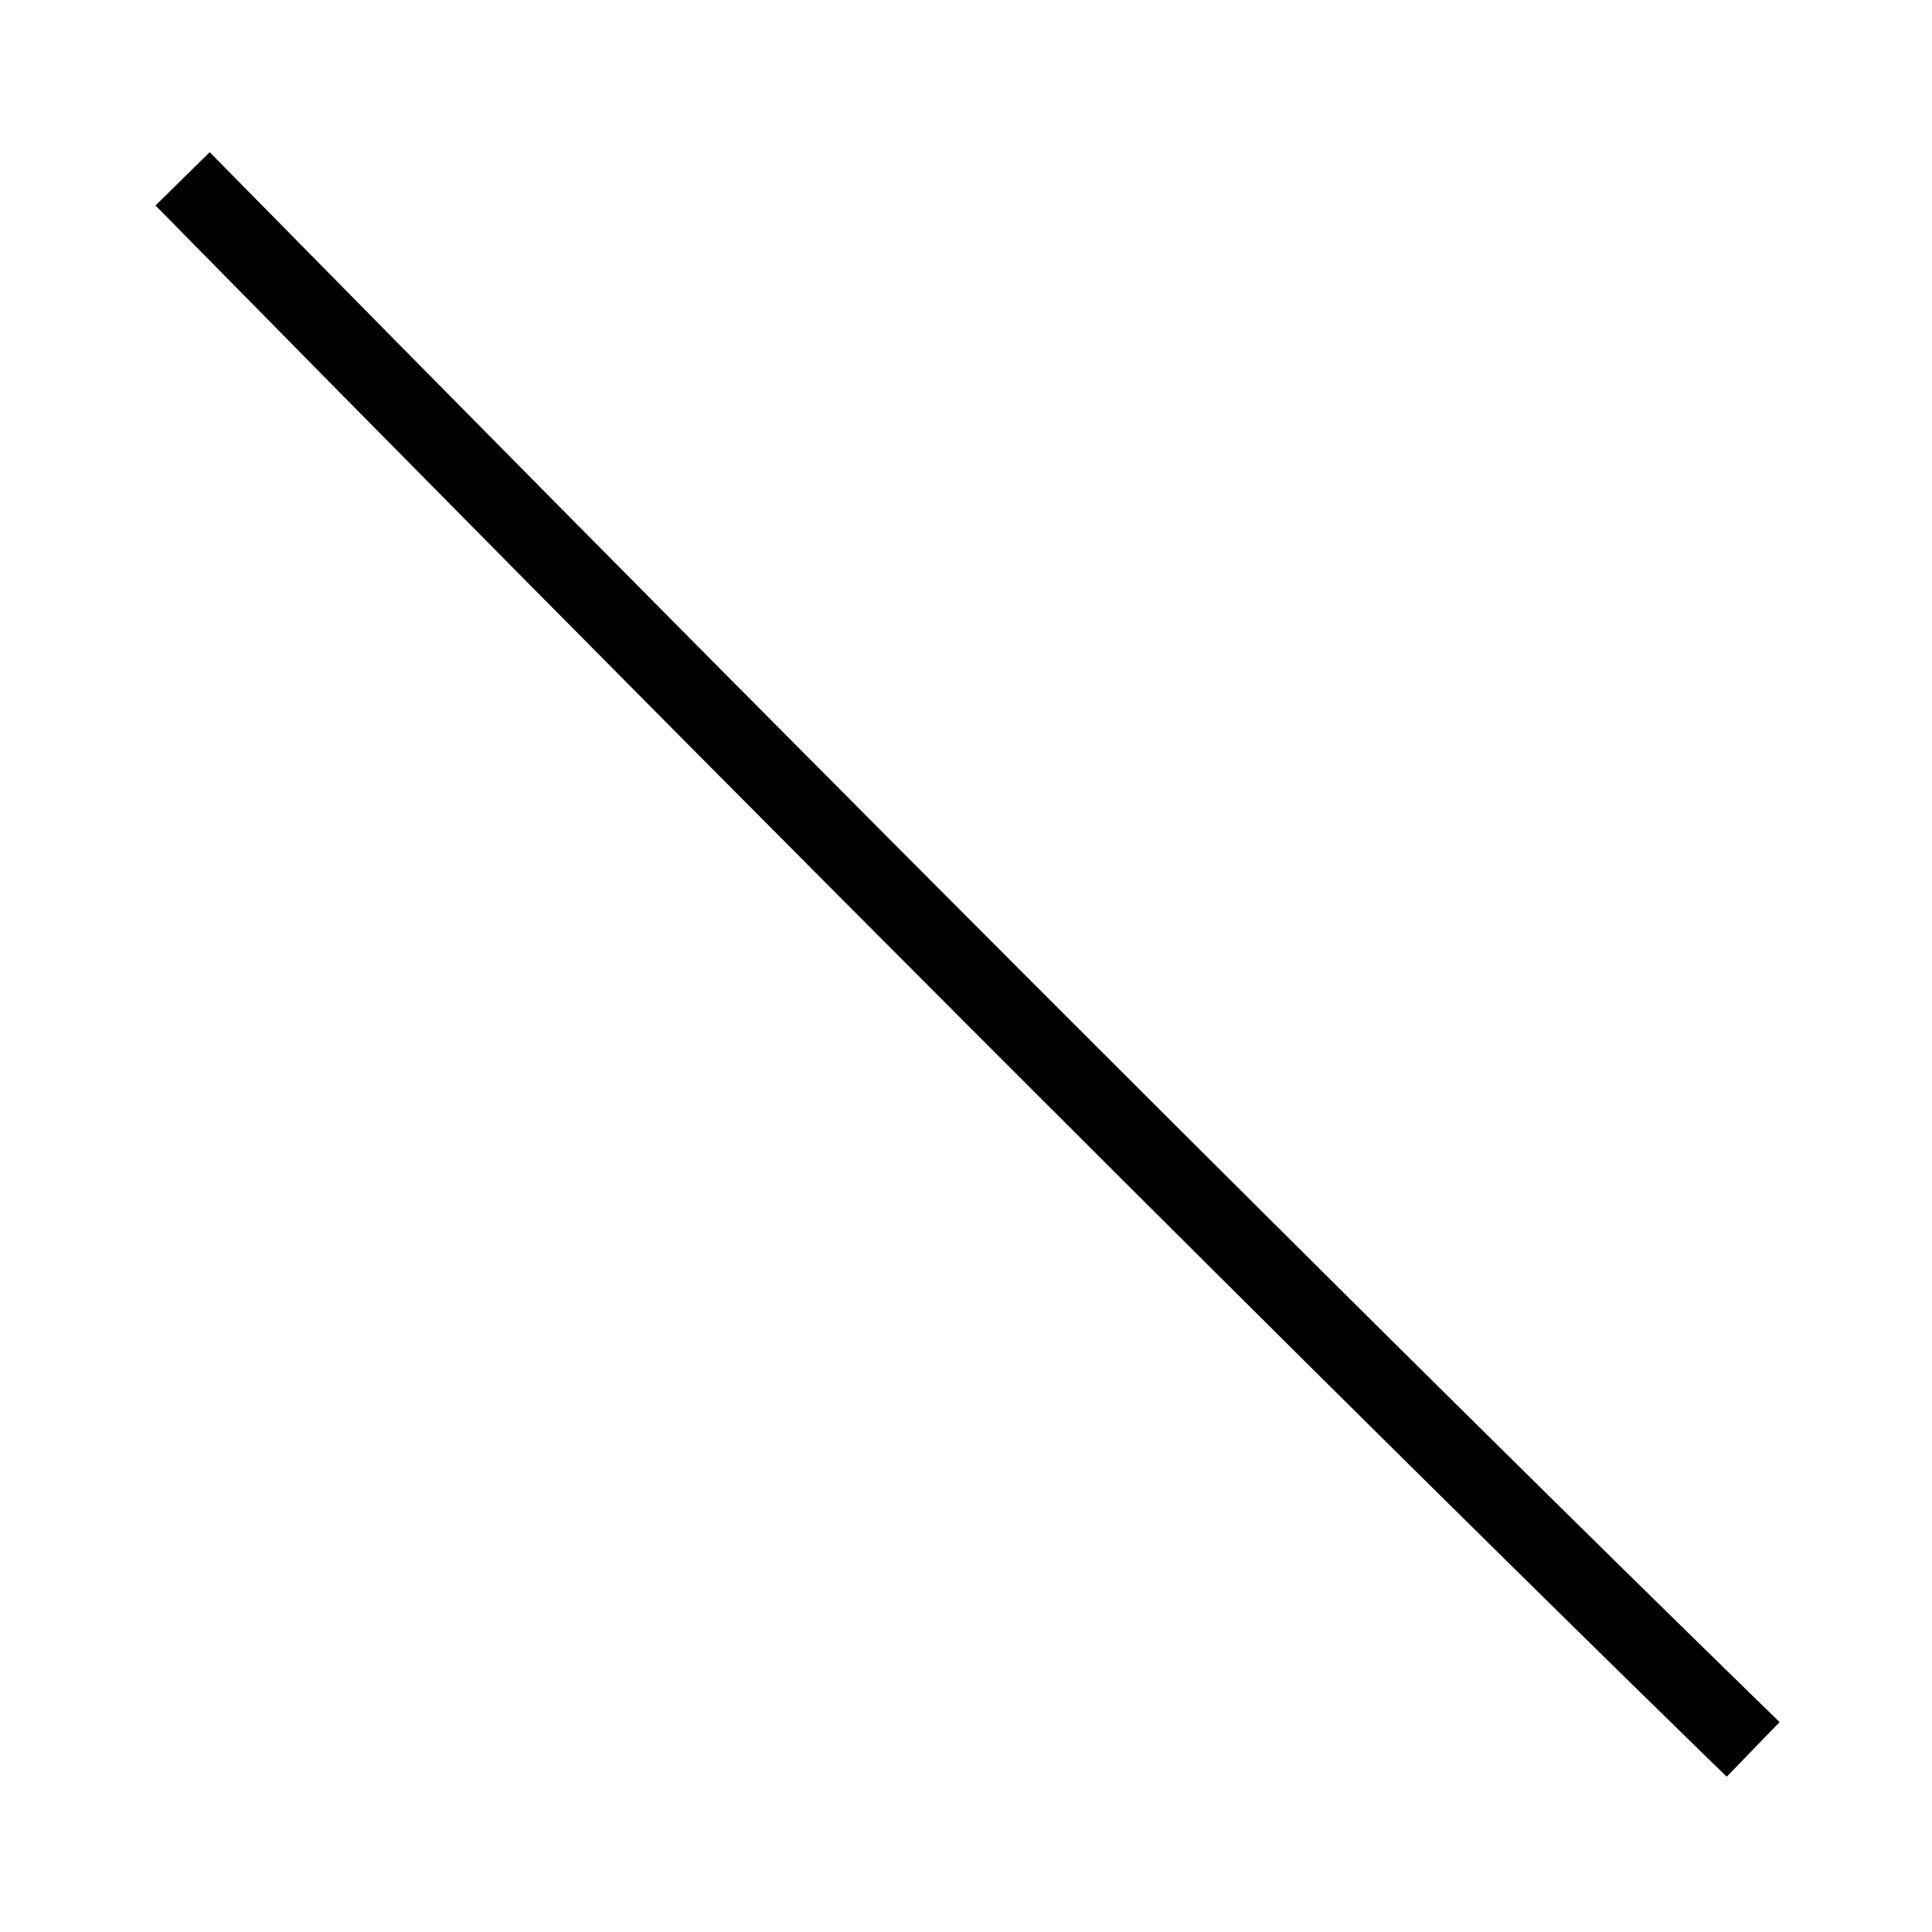 <svg xmlns="http://www.w3.org/2000/svg" width="50.828" height="50.828" viewBox="0 0 50.828 50.828">
  <path fill="none" stroke="rgb(0,0,0)" stroke-linecap="butt" stroke-linejoin="miter" stroke-width="2" d="M4.804 4.705C31.569 31.918 46.123 46.024 46.123 46.024"/>
</svg>

